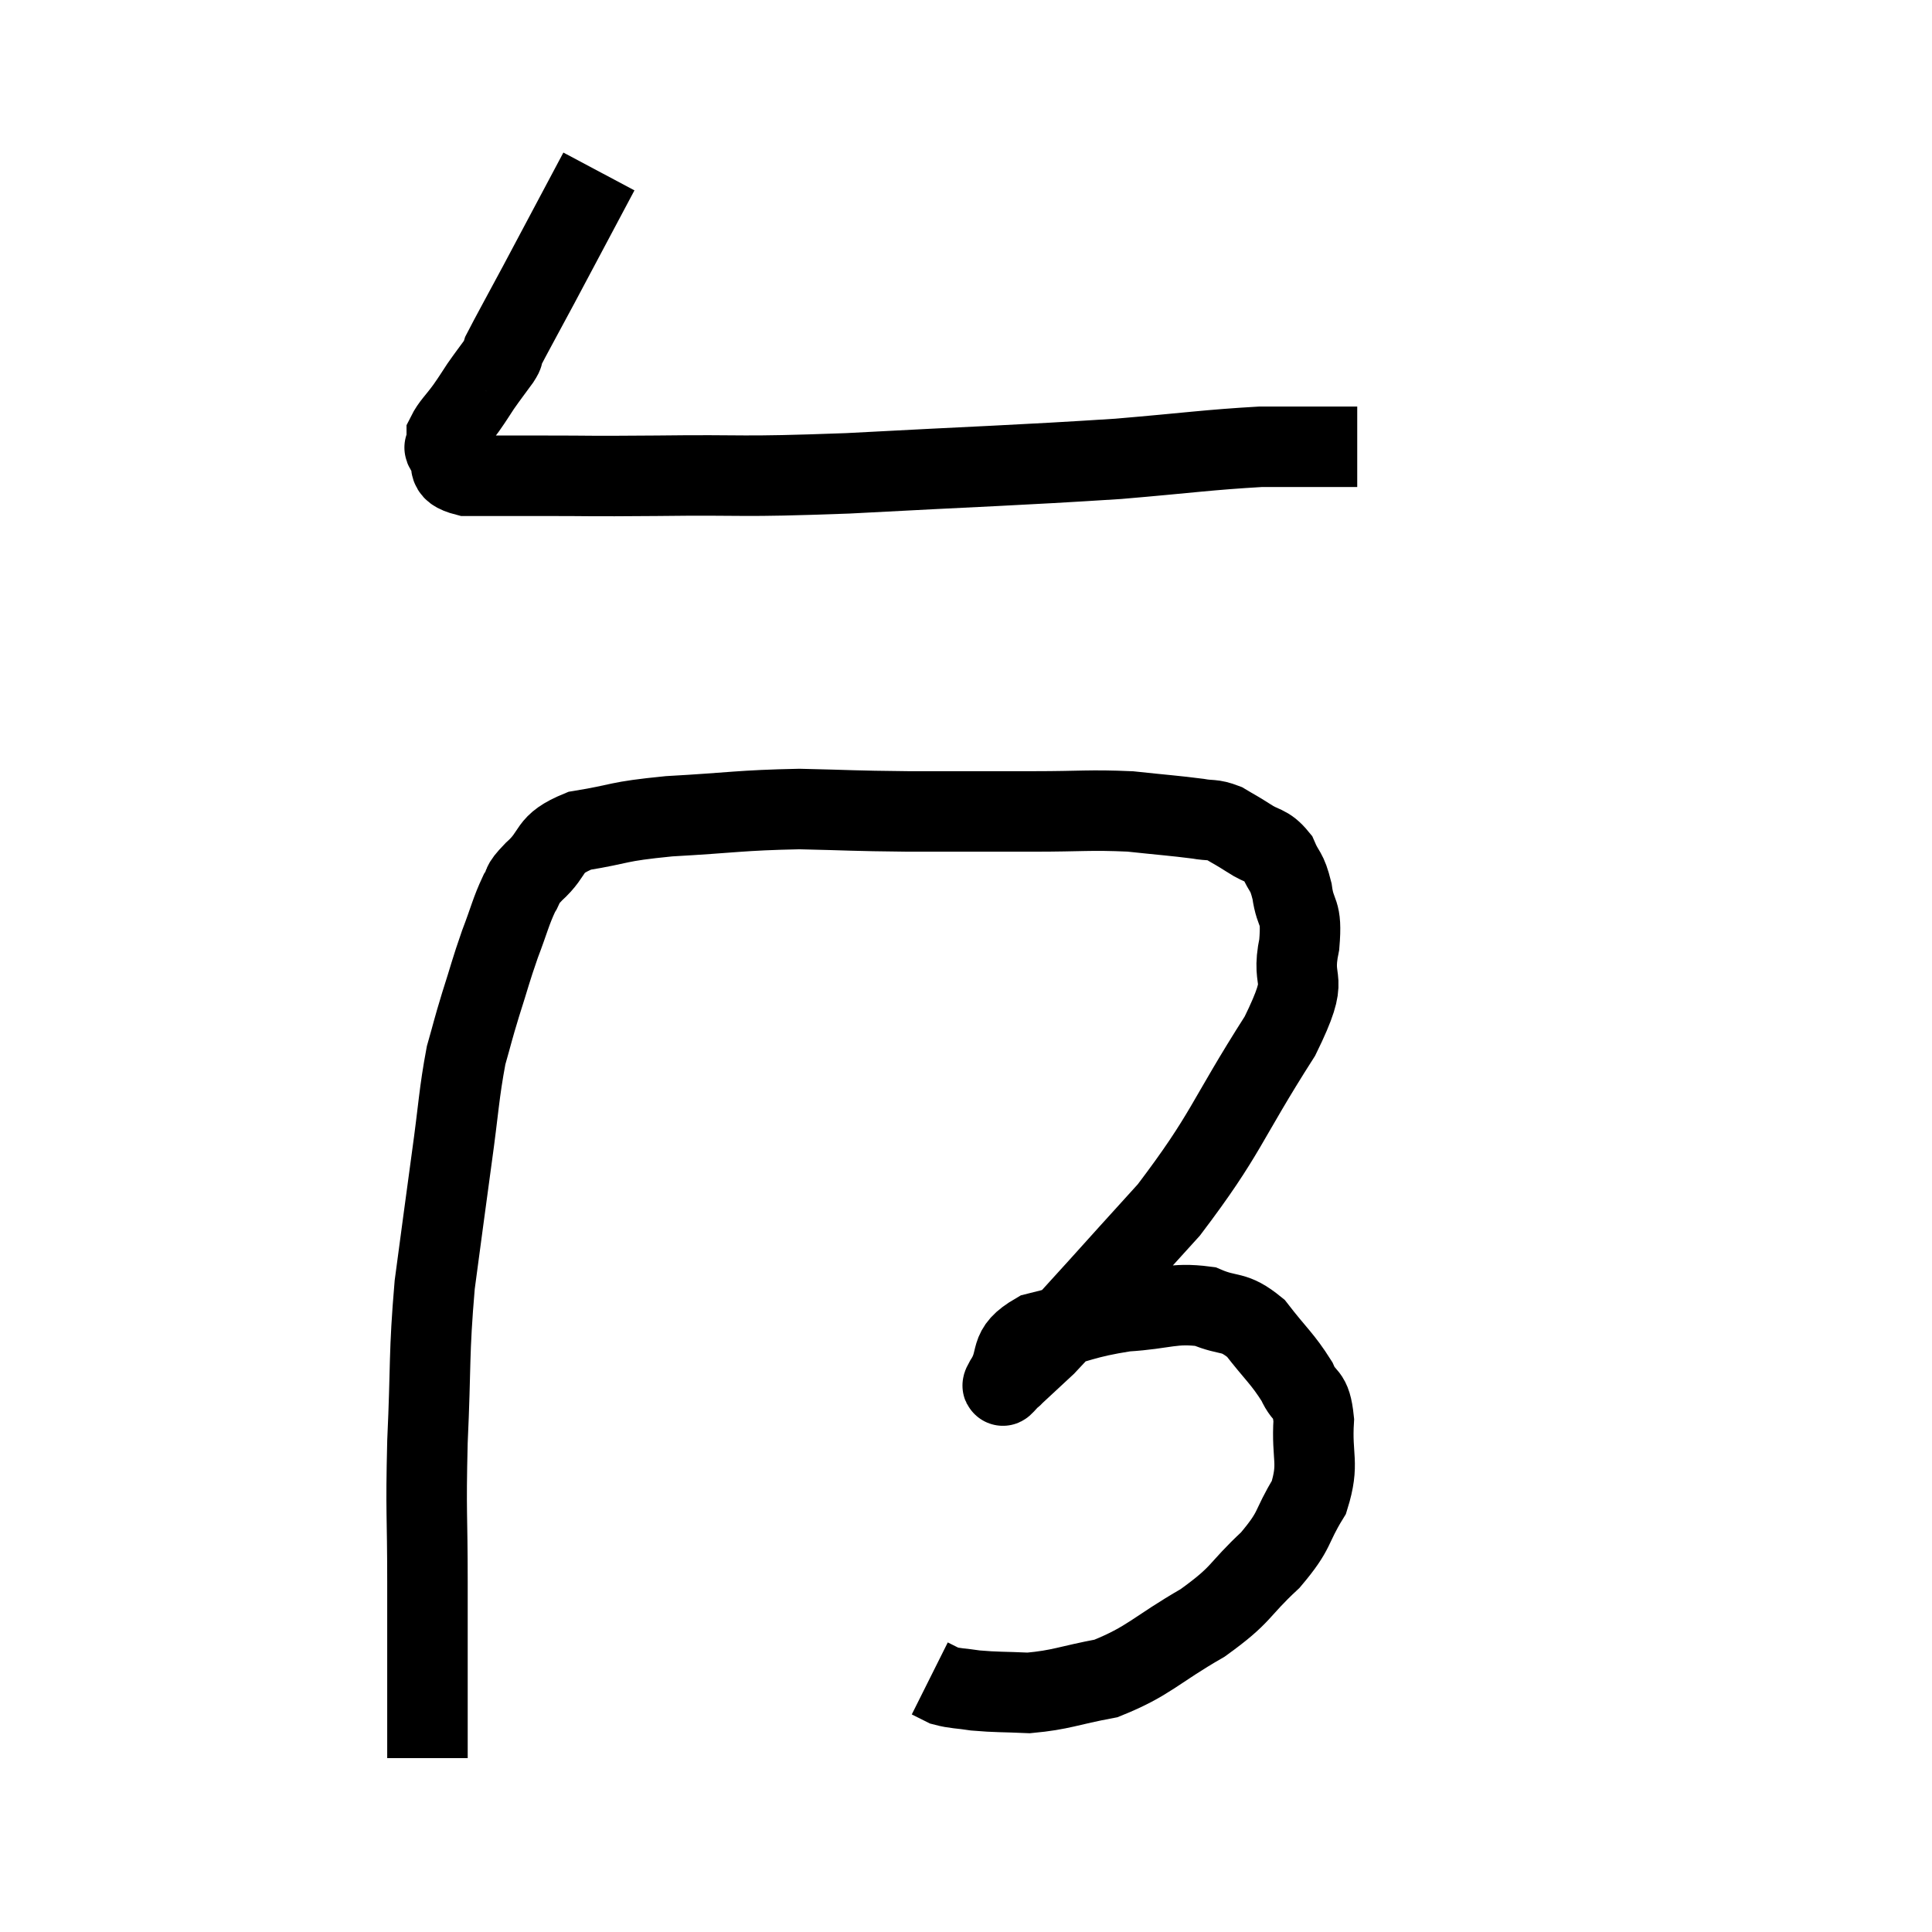 <svg width="48" height="48" viewBox="0 0 48 48" xmlns="http://www.w3.org/2000/svg"><path d="M 14.88 4.26 C 14.13 5.67, 13.98 5.955, 13.38 7.08 C 12.93 7.92, 12.72 8.295, 12.48 8.76 C 12.45 8.85, 12.555 8.73, 12.42 8.94 C 12.18 9.27, 12.15 9.3, 11.94 9.6 C 11.76 9.87, 11.79 9.84, 11.58 10.14 C 11.34 10.47, 11.22 10.56, 11.1 10.8 C 11.1 10.95, 11.1 10.995, 11.1 11.1 C 11.1 11.16, 10.98 11.04, 11.1 11.22 C 11.34 11.52, 10.995 11.67, 11.58 11.82 C 12.51 11.82, 12.255 11.82, 13.44 11.82 C 14.88 11.82, 14.415 11.835, 16.32 11.82 C 18.69 11.79, 18.195 11.865, 21.06 11.76 C 24.42 11.58, 25.215 11.565, 27.78 11.4 C 29.55 11.25, 30.015 11.175, 31.32 11.1 C 32.16 11.1, 32.4 11.1, 33 11.1 C 33.36 11.1, 33.54 11.1, 33.72 11.1 L 33.72 11.1" fill="none" stroke="black" stroke-width="2"></path><path d="M 10.62 43.68 C 10.62 41.49, 10.62 41.265, 10.62 39.3 C 10.62 37.56, 10.575 37.665, 10.62 35.82 C 10.71 33.87, 10.65 33.675, 10.8 31.92 C 11.01 30.36, 11.025 30.225, 11.22 28.8 C 11.4 27.51, 11.4 27.18, 11.58 26.22 C 11.76 25.59, 11.73 25.65, 11.94 24.96 C 12.18 24.21, 12.18 24.15, 12.42 23.46 C 12.66 22.83, 12.69 22.65, 12.9 22.2 C 13.08 21.93, 12.885 22.05, 13.26 21.66 C 13.83 21.15, 13.56 20.985, 14.4 20.64 C 15.51 20.46, 15.255 20.415, 16.62 20.28 C 18.24 20.19, 18.375 20.13, 19.86 20.1 C 21.21 20.13, 21.105 20.145, 22.56 20.16 C 24.12 20.16, 24.3 20.16, 25.68 20.16 C 26.88 20.16, 27.06 20.115, 28.08 20.16 C 28.92 20.25, 29.175 20.265, 29.76 20.34 C 30.09 20.4, 30.105 20.34, 30.42 20.46 C 30.72 20.64, 30.69 20.61, 31.02 20.82 C 31.38 21.06, 31.47 20.97, 31.74 21.3 C 31.92 21.72, 31.965 21.6, 32.1 22.14 C 32.19 22.8, 32.355 22.56, 32.28 23.46 C 32.04 24.6, 32.61 24.09, 31.8 25.74 C 30.42 27.9, 30.495 28.14, 29.04 30.06 C 27.51 31.74, 26.955 32.385, 25.98 33.42 C 25.56 33.81, 25.35 34.005, 25.14 34.2 C 25.14 34.2, 25.185 34.17, 25.14 34.2 C 25.05 34.26, 24.81 34.59, 24.96 34.32 C 25.35 33.72, 24.99 33.555, 25.74 33.12 C 26.85 32.85, 26.91 32.745, 27.96 32.58 C 28.95 32.52, 29.13 32.355, 29.94 32.46 C 30.57 32.73, 30.63 32.535, 31.2 33 C 31.71 33.66, 31.86 33.75, 32.22 34.32 C 32.43 34.8, 32.565 34.56, 32.64 35.28 C 32.58 36.24, 32.79 36.33, 32.52 37.2 C 32.04 37.98, 32.22 37.98, 31.56 38.76 C 30.72 39.54, 30.9 39.585, 29.88 40.32 C 28.68 41.01, 28.56 41.265, 27.48 41.7 C 26.52 41.88, 26.37 41.985, 25.56 42.06 C 24.9 42.03, 24.765 42.045, 24.24 42 C 23.85 41.94, 23.745 41.955, 23.46 41.88 L 23.1 41.7" fill="none" stroke="black" stroke-width="2"></path></svg>